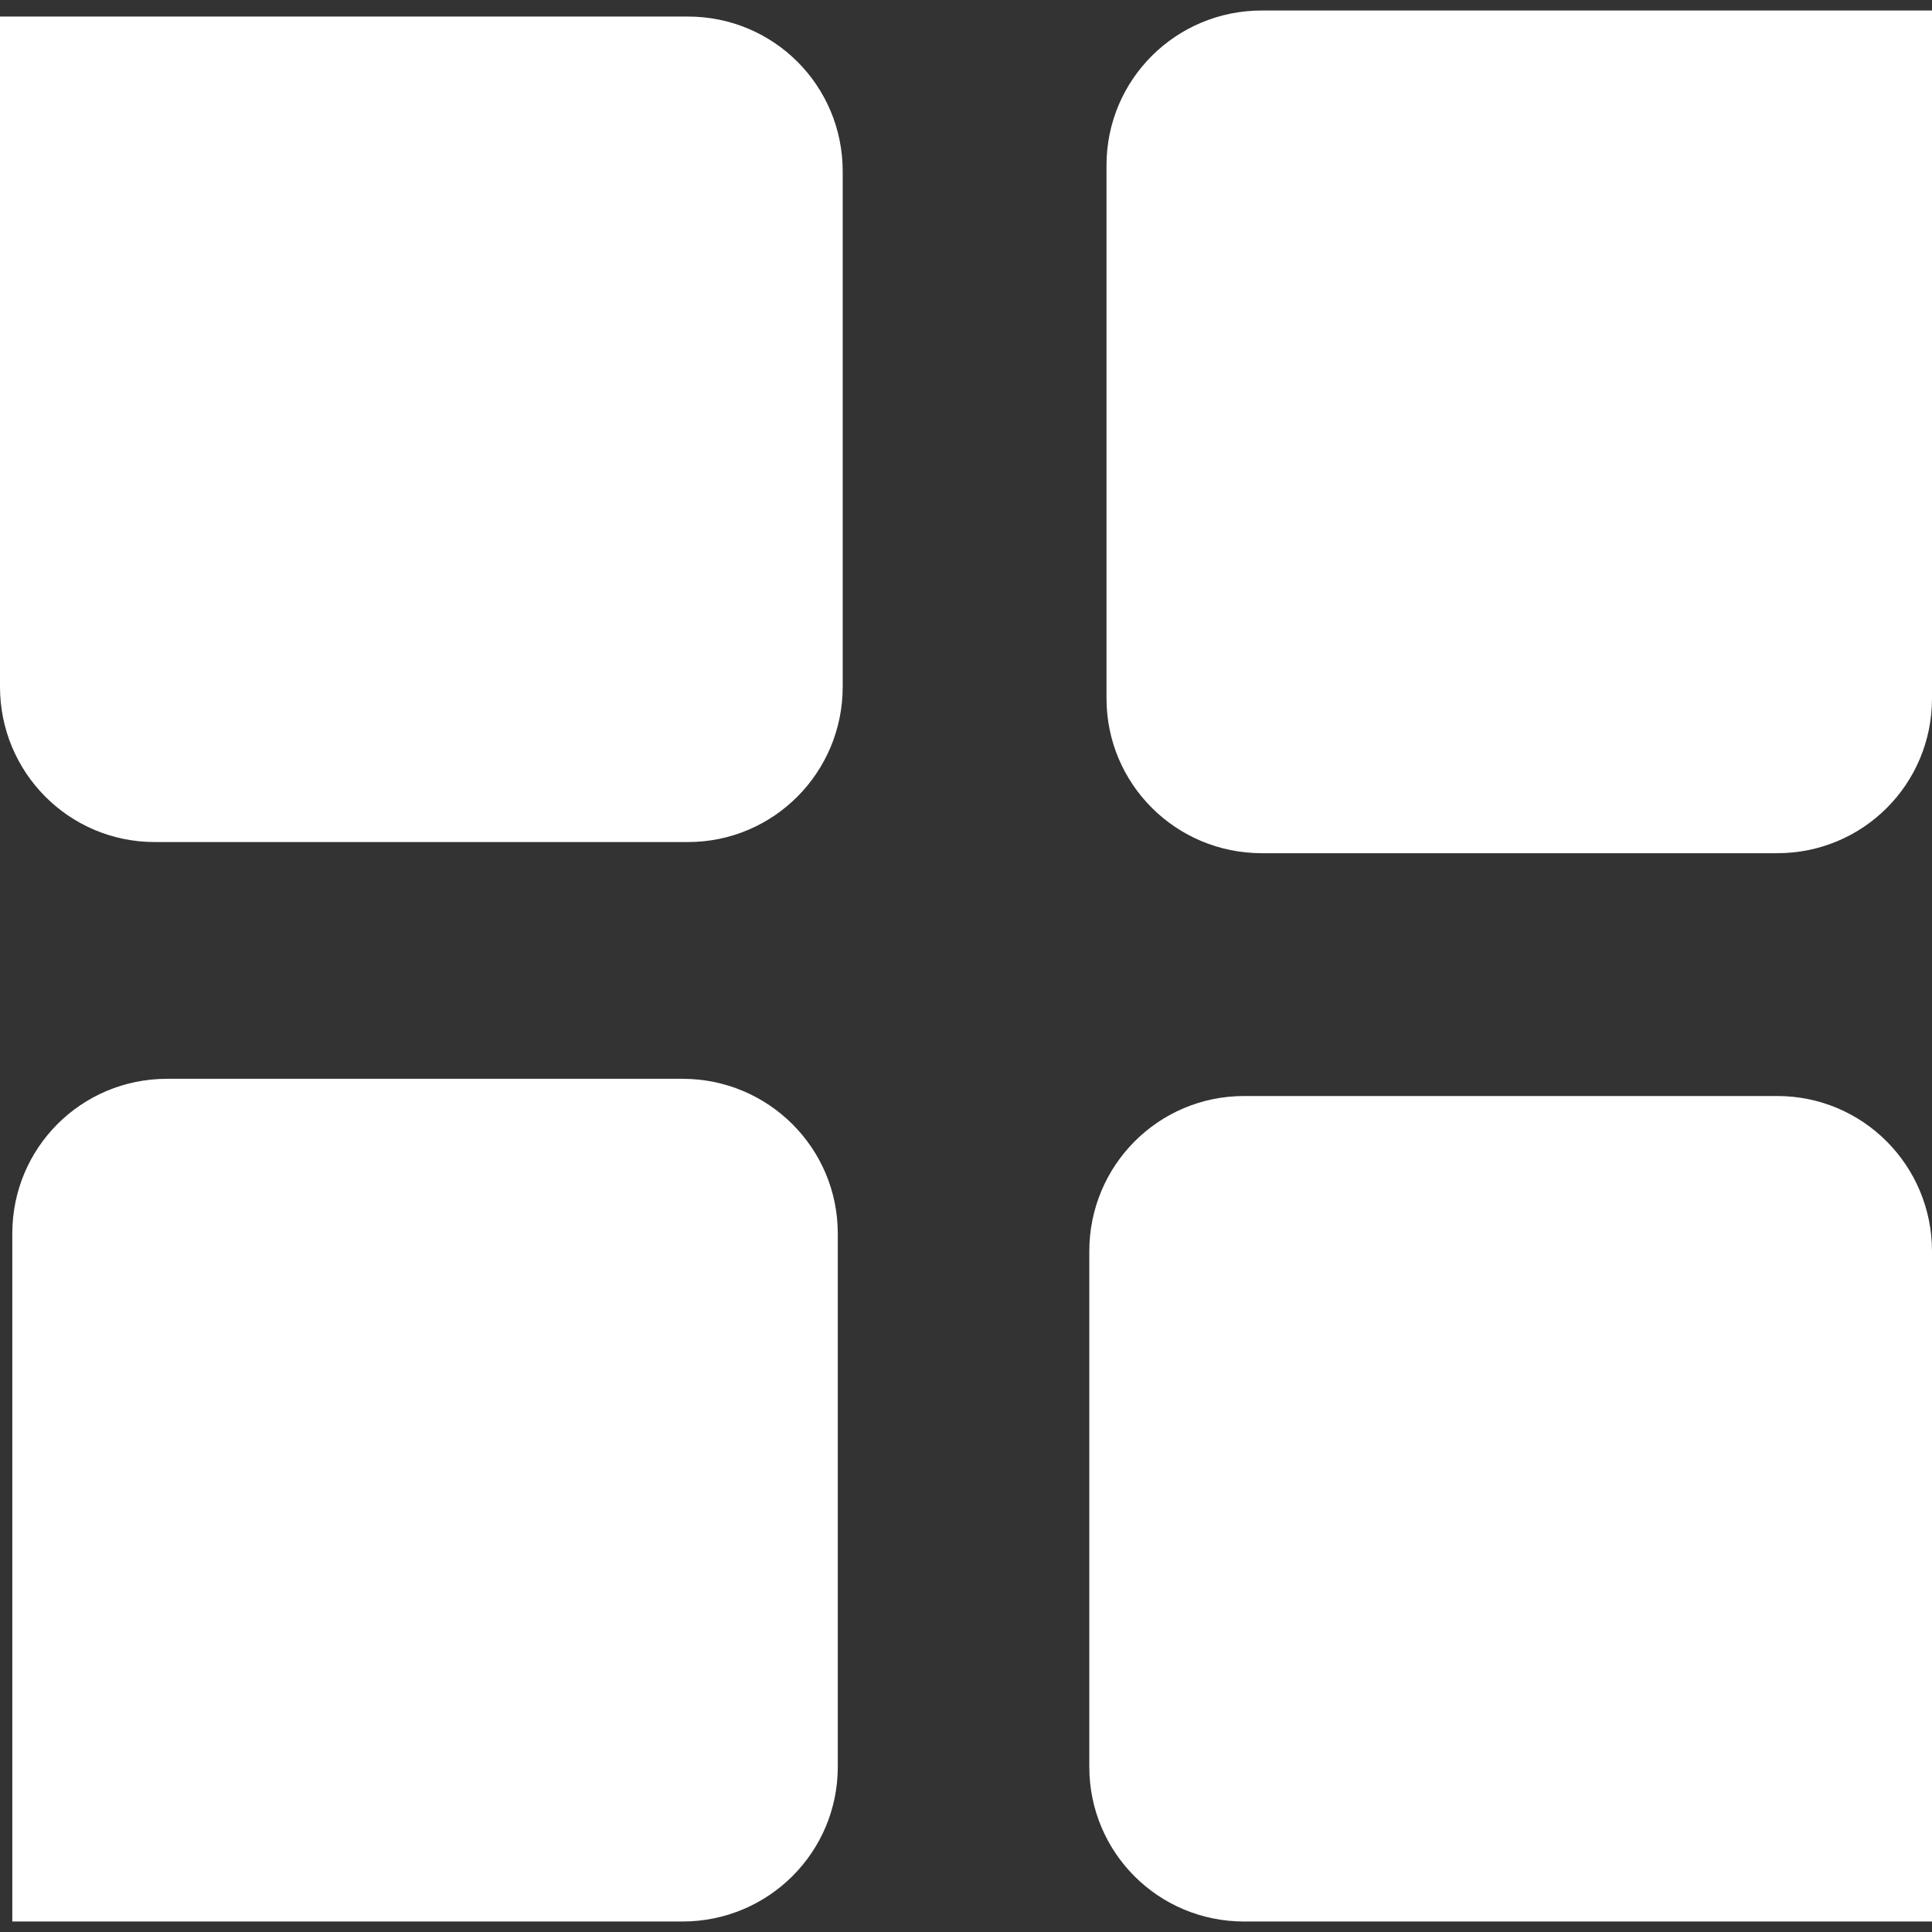 <?xml version="1.0" encoding="UTF-8" standalone="no"?>
<!-- Generator: Adobe Illustrator 17.0.0, SVG Export Plug-In . SVG Version: 6.00 Build 0)  -->

<svg
   xmlns:dc="http://purl.org/dc/elements/1.1/"
   xmlns:cc="http://creativecommons.org/ns#"
   xmlns:rdf="http://www.w3.org/1999/02/22-rdf-syntax-ns#"
   xmlns:svg="http://www.w3.org/2000/svg"
   xmlns="http://www.w3.org/2000/svg"
   xmlns:sodipodi="http://sodipodi.sourceforge.net/DTD/sodipodi-0.dtd"
   xmlns:inkscape="http://www.inkscape.org/namespaces/inkscape"
   version="1.1"
   id="Layer_1"
   x="0px"
   y="0px"
   width="44"
   height="44"
   viewBox="0 0 44 44"
   enable-background="new 0 0 317.605 49.283"
   xml:space="preserve"
   inkscape:version="0.48.4 r9939"
   sodipodi:docname="ico_humble.svg"><rect x="0" y="0" width="44" height="44" fill="#333333" stroke="none"/><defs
   id="defs33">
	

		
	</defs><sodipodi:namedview
   pagecolor="#ffffff"
   bordercolor="#666666"
   borderopacity="1"
   objecttolerance="10"
   gridtolerance="10"
   guidetolerance="10"
   inkscape:pageopacity="0"
   inkscape:pageshadow="2"
   inkscape:window-width="1920"
   inkscape:window-height="1018"
   id="namedview31"
   showgrid="false"
   fit-margin-top="0"
   fit-margin-left="0"
   fit-margin-right="0"
   fit-margin-bottom="0"
   inkscape:zoom="2.5469691"
   inkscape:cx="-91.507448"
   inkscape:cy="24.628918"
   inkscape:window-x="-8"
   inkscape:window-y="-8"
   inkscape:window-maximized="1"
   inkscape:current-layer="Layer_1" />















<path
   id="rect4861-4"
   style="fill:#ffffff;fill-opacity:1;stroke:none"
   d="m 44,43.761 0,-3.525 0,-4.308 0,-7.43 c 0,-1.954 -1.572,-3.537 -3.525,-3.537 l -12.142,0 c -1.953,0 -3.525,1.584 -3.525,3.537 l 0,11.738 c 0,1.954 1.572,3.525 3.525,3.525 l 7.833,0 4.308,0 3.525,0 z m 0,-43.522 -3.525,0 -4.308,0 -7.43,0 c -1.954,0 -3.537,1.572 -3.537,3.525 l 0,12.142 c 0,1.953 1.584,3.525 3.537,3.525 l 11.738,0 c 1.954,0 3.525,-1.572 3.525,-3.525 l 0,-7.834 0,-4.308 0,-3.525 z m -43.72,43.522 3.525,0 4.308,0 7.43,0 c 1.954,0 3.537,-1.572 3.537,-3.525 l 0,-12.142 c 0,-1.953 -1.584,-3.525 -3.537,-3.525 l -11.738,0 c -1.954,0 -3.525,1.572 -3.525,3.525 l 0,7.834 0,4.308 0,3.525 z M -5e-7,0.377 l 0,3.525 0,4.308 0,7.43 c 0,1.954 1.572,3.537 3.525,3.537 l 12.142,0 c 1.953,0 3.525,-1.584 3.525,-3.537 l 0,-11.738 c 0,-1.954 -1.572,-3.525 -3.525,-3.525 l -7.834,0 -4.308,0 -3.525,0 z"
   inkscape:connector-curvature="0" /></svg>